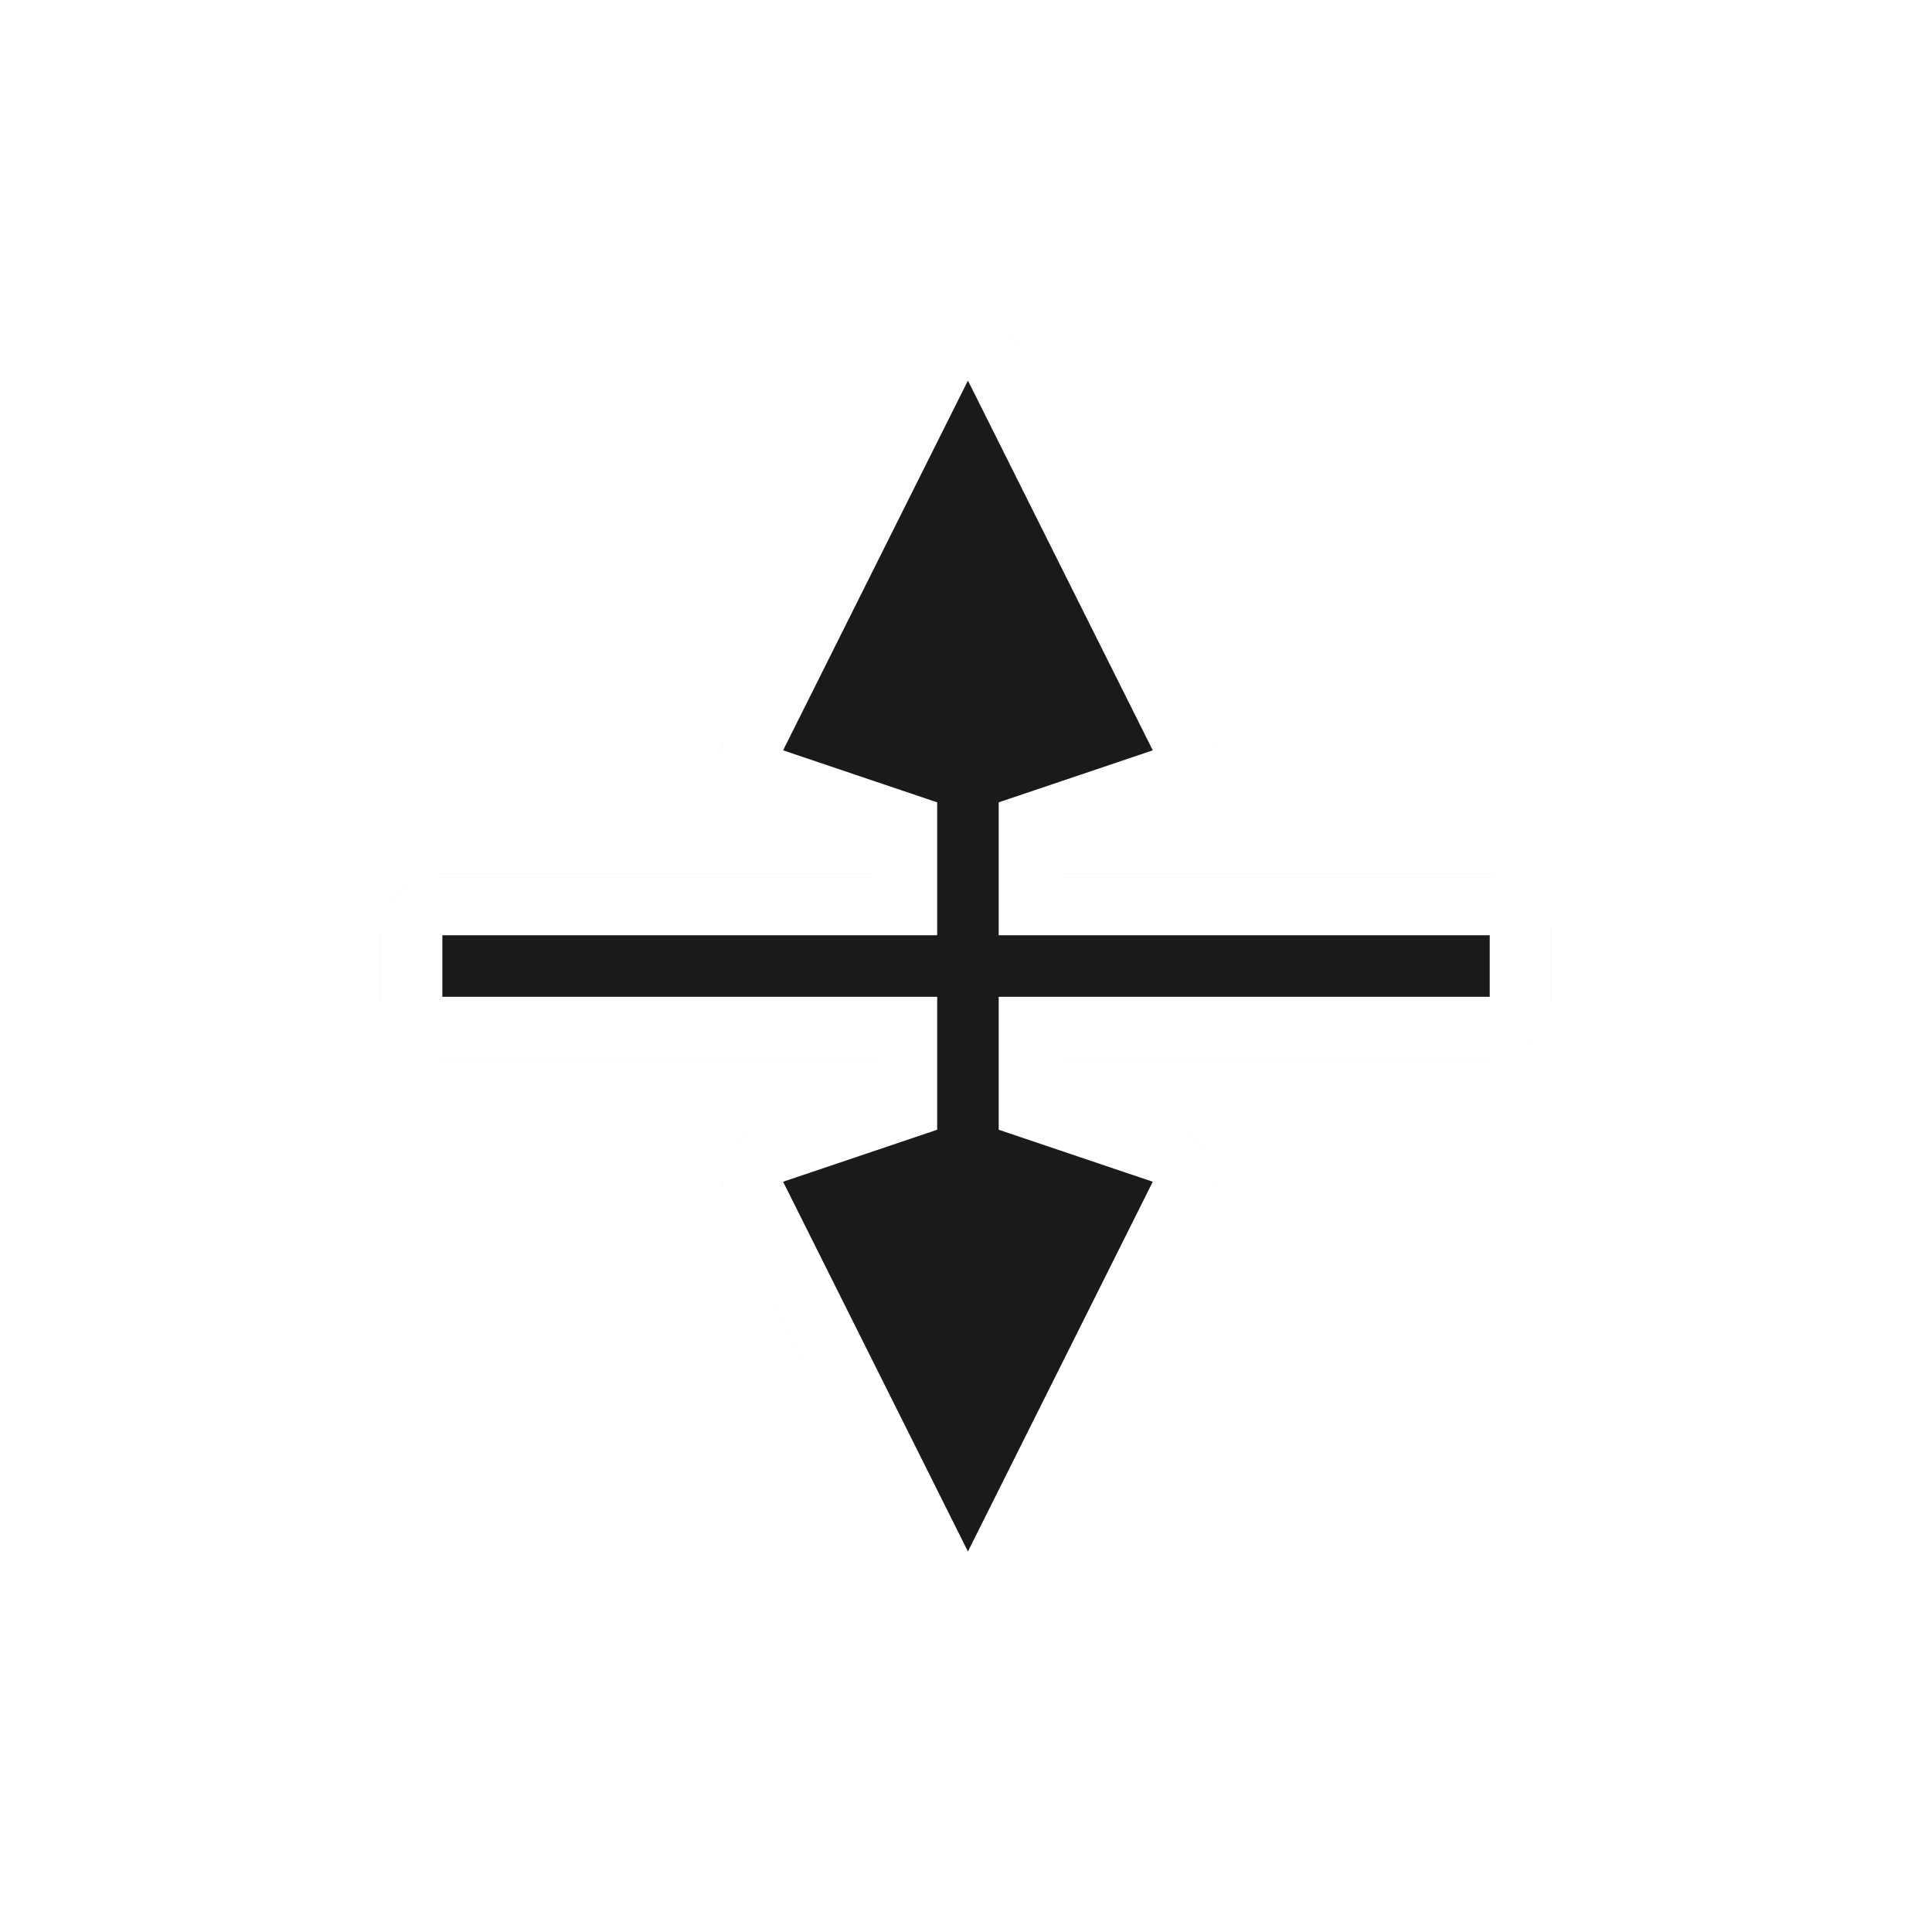 <svg height="240" viewBox="0 0 24 24" width="240" xmlns="http://www.w3.org/2000/svg" xmlns:xlink="http://www.w3.org/1999/xlink">
  <filter id="a" color-interpolation-filters="sRGB" height="1.321" width="1.353" x="-.176" y="-.16">
    <feGaussianBlur stdDeviation="1.069" />
  </filter>
  <g transform="translate(0 -1028.362)">
    <path d="m19.271 1039.908c-.035-.376-.387-.695-.765-.694h-5.334v-.335l1.387-.478c.41-.135.638-.662.454-1.052l-2.296-4.593c-.245-.524-1.143-.524-1.387 0l-2.296 4.593c-.183.391.044.918.454 1.052l1.387.478v.335h-5.382c-.401 0-.765.365-.765.765v.765c0.0.401.365.765.765.765h5.382v.335l-1.387.478c-.41.135-.638.661-.454 1.052l2.296 4.593c.245.524 1.143.524 1.387 0l2.296-4.593c.183-.391-.044-.918-.454-1.052l-1.387-.478v-.335h5.334c.401 0 .765-.365.765-.765v-.765c.001-.024.001-.047 0-.072zm-1.531.837v-.765h-5.334c-.125 0-.249.035-.359.096-.008-0-.016-0-.024 0-.116-.064-.25-.098-.383-.096h-5.382v.765h5.382c.125 0 .249-.035.359-.096.008 0.0.016 0.0.024 0 .116.064.25.098.383.096zm-4.497-3.492-1.076.359c-.049.013-.097.026-.144.047-.046-.021-.094-.037-.144-.047l-1.076-.359 1.22-2.44zm0 6.219-1.22 2.44-1.22-2.44 1.076-.359c.049-.013.097-.027.144-.047.046.021.094.037.144.047z" filter="url(#a)" opacity=".3" />
    <path d="m19.271 1039.908c-.035-.376-.387-.695-.765-.694h-5.334v-.335l1.387-.478c.41-.135.638-.662.454-1.052l-2.296-4.593c-.245-.524-1.143-.524-1.387 0l-2.296 4.593c-.183.391.044.918.454 1.052l1.387.478v.335h-5.382c-.401 0-.765.365-.765.765v.765c0.0.401.365.765.765.765h5.382v.335l-1.387.478c-.41.135-.638.661-.454 1.052l2.296 4.593c.245.524 1.143.524 1.387 0l2.296-4.593c.183-.391-.044-.918-.454-1.052l-1.387-.478v-.335h5.334c.401 0 .765-.365.765-.765v-.765c.001-.024.001-.047 0-.072zm-1.531.837v-.765h-5.334c-.125 0-.249.035-.359.096-.008-0-.016-0-.024 0-.116-.064-.25-.098-.383-.096h-5.382v.765h5.382c.125 0 .249-.035.359-.096.008 0.0.016 0.0.024 0 .116.064.25.098.383.096zm-4.497-3.492-1.076.359c-.049.013-.097.026-.144.047-.046-.021-.094-.037-.144-.047l-1.076-.359 1.22-2.44zm0 6.219-1.22 2.44-1.22-2.44 1.076-.359c.049-.013.097-.027.144-.047.046.021.094.037.144.047z" fill="#fff" />
    <path d="m18.506 1039.98h-6.1v-1.651l1.914-.646-2.296-4.593-2.296 4.593 1.914.646v1.651h-6.147v.765h6.147v1.651l-1.914.646 2.296 4.593 2.296-4.593-1.914-.646v-1.651h6.1z" fill="#1a1a1a" />
  </g>
</svg>
